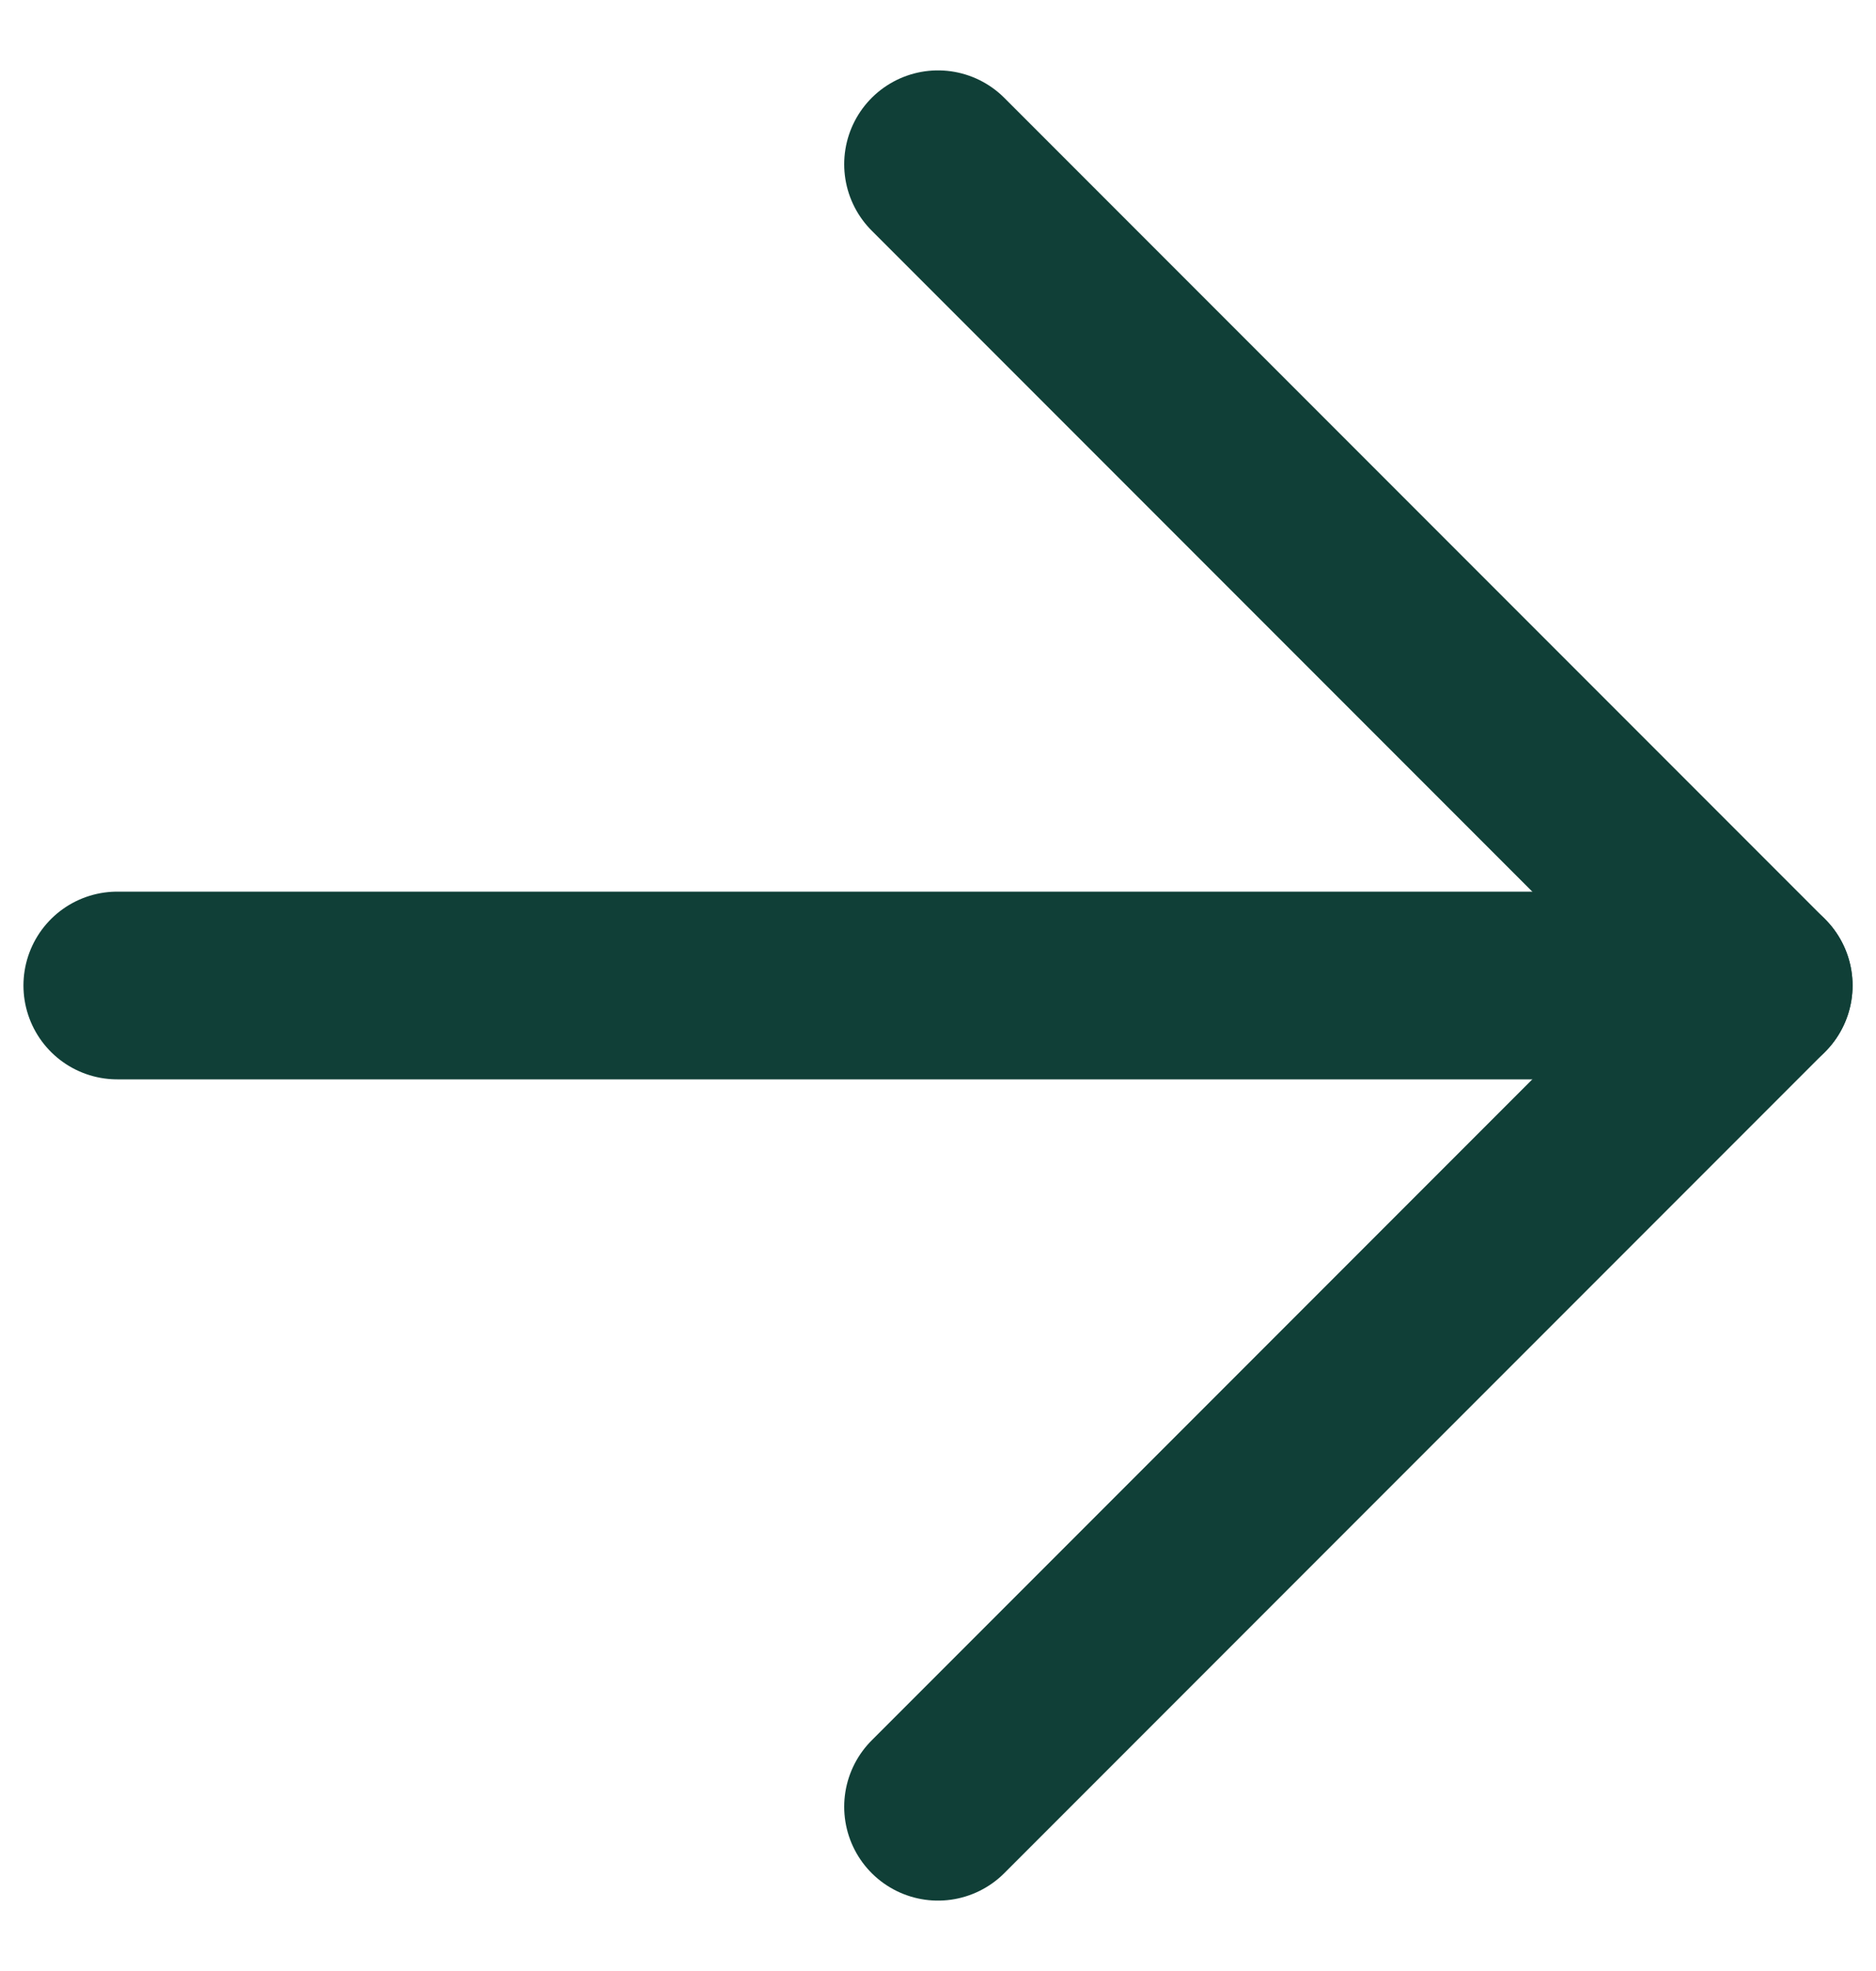<svg width="20" height="21" viewBox="0 0 20 21" fill="none" xmlns="http://www.w3.org/2000/svg">
<g clip-path="url(#clip0_509_1396)">
<path d="M1.25 10.5L18.75 10.5" stroke="#103F37" stroke-width="2" stroke-linecap="round" stroke-linejoin="round"/>
<path d="M10 1.75L18.75 10.5L10 19.25" stroke="#103F37" stroke-width="2" stroke-linecap="round" stroke-linejoin="round"/>
</g>
<defs>
<clipPath id="clip0_509_1396">
<rect width="20" height="20" fill="white" transform="translate(20 20.5) rotate(180)"/>
</clipPath>
</defs>
</svg>
